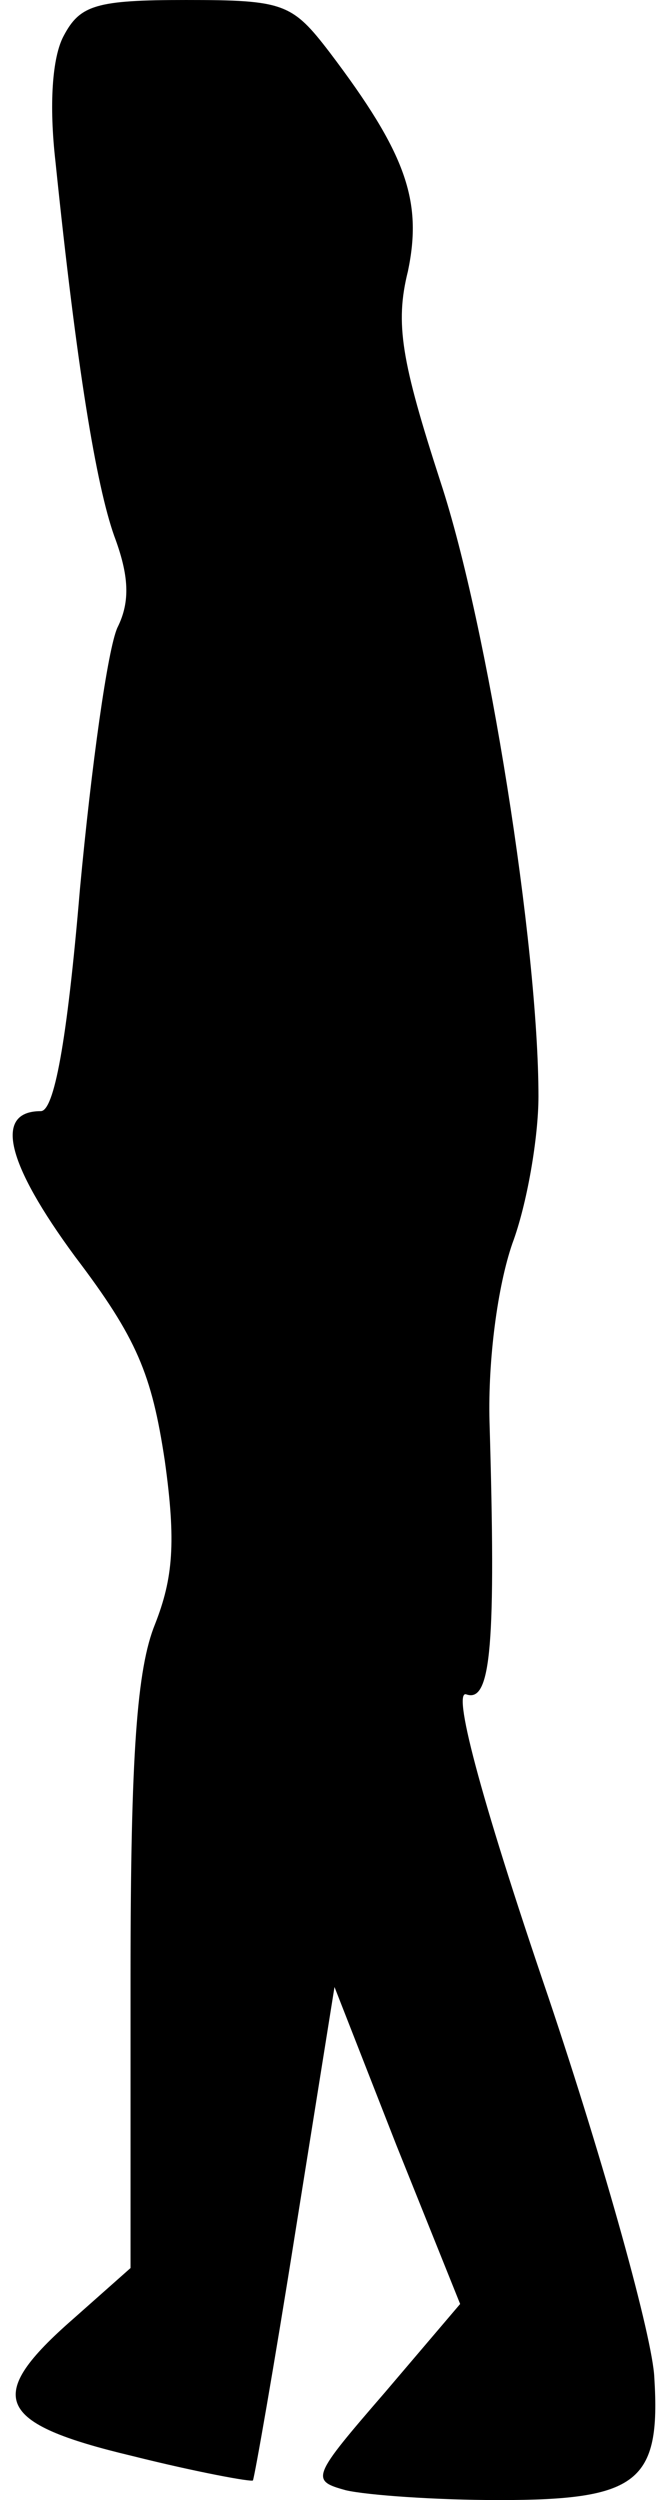 <?xml version="1.0" standalone="no"?>
<!DOCTYPE svg PUBLIC "-//W3C//DTD SVG 20010904//EN"
 "http://www.w3.org/TR/2001/REC-SVG-20010904/DTD/svg10.dtd">
<svg version="1.0" xmlns="http://www.w3.org/2000/svg"
 width="41pt" height="153pt" viewBox="0 0 41 153"
 preserveAspectRatio="xMidYMid meet">
<g transform="translate(0,153) scale(0.1,-0.1)"
fill="#000000" stroke="none">
<path fill="#000000" stroke="none" d="M39 1508 c-7 -13 -9 -42 -5 -77 13
-126 25 -198 36 -229 9 -24 10 -40 2 -56 -6 -13 -16 -85 -23 -160 -8 -95 -16
-136 -24 -136 -29 0 -21 -32 21 -89 38 -50 47 -72 55 -125 7 -50 5 -72 -6
-100 -11 -27 -15 -79 -15 -215 l0 -179 -35 -31 c-55 -48 -48 -64 36 -84 40
-10 73 -16 74 -15 1 2 13 70 26 152 l24 150 38 -97 39 -97 -46 -54 c-45 -52
-46 -54 -24 -60 13 -3 55 -6 94 -6 85 0 99 11 95 75 -1 24 -30 129 -65 233
-43 126 -59 189 -50 185 15 -5 18 31 14 167 -1 38 5 83 14 109 9 24 16 65 16
90 0 92 -31 288 -60 376 -24 74 -28 97 -20 129 9 43 -1 72 -48 134 -23 30 -28
32 -88 32 -55 0 -65 -3 -75 -22z"/>
</g>
</svg>

